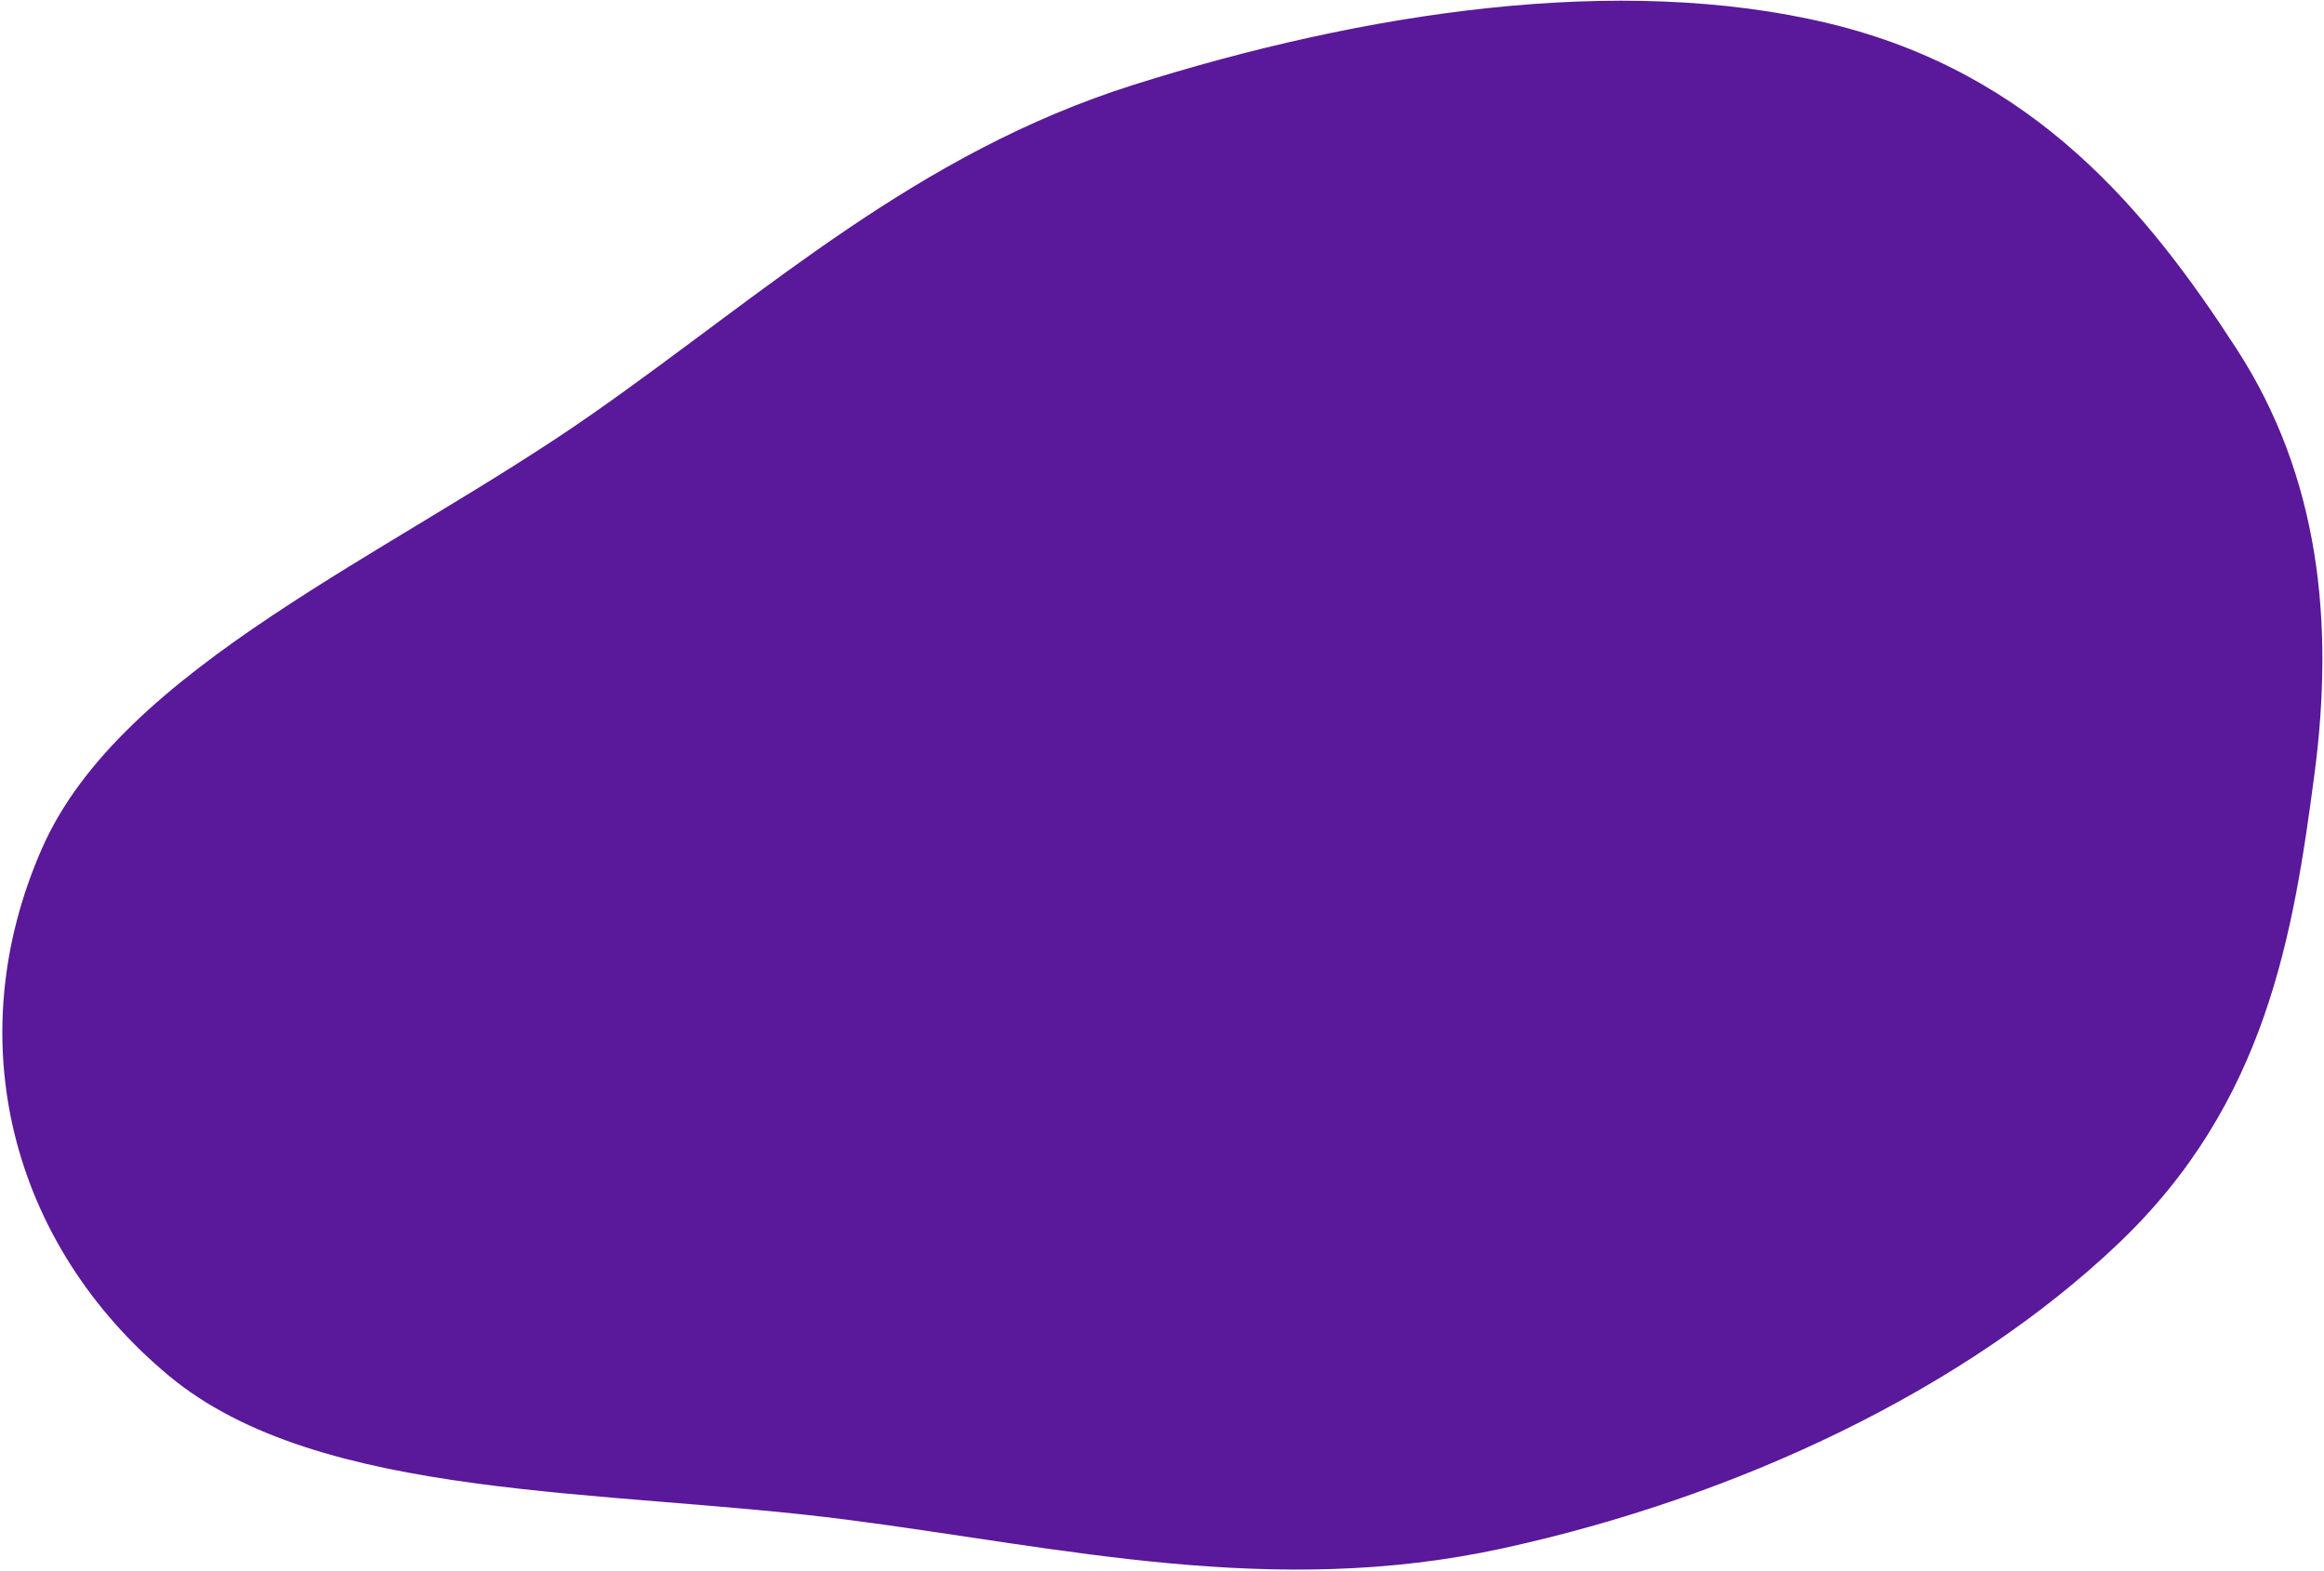 <svg width="802" height="542" viewBox="0 0 802 542" fill="none" xmlns="http://www.w3.org/2000/svg">
<path fill-rule="evenodd" clip-rule="evenodd" d="M391.197 29.274C470.665 4.162 558.819 -9.26 631.026 8.051C702.127 25.096 741.139 72.981 771.929 120.549C800.386 164.515 805.63 214.695 798.712 267.119C791.411 322.438 782.162 380.407 731.228 428.964C678.291 479.432 599.788 516.641 518.378 534.375C439.276 551.606 367.072 534.134 292.676 524.494C208.964 513.646 110.354 518.158 58.255 474.749C3.603 429.212 -14.457 358.527 14.515 292.728C42.024 230.253 135.195 191.266 204.384 142.874C264.304 100.966 316.388 52.915 391.197 29.274Z" fill="#5A189A"/>
</svg>
